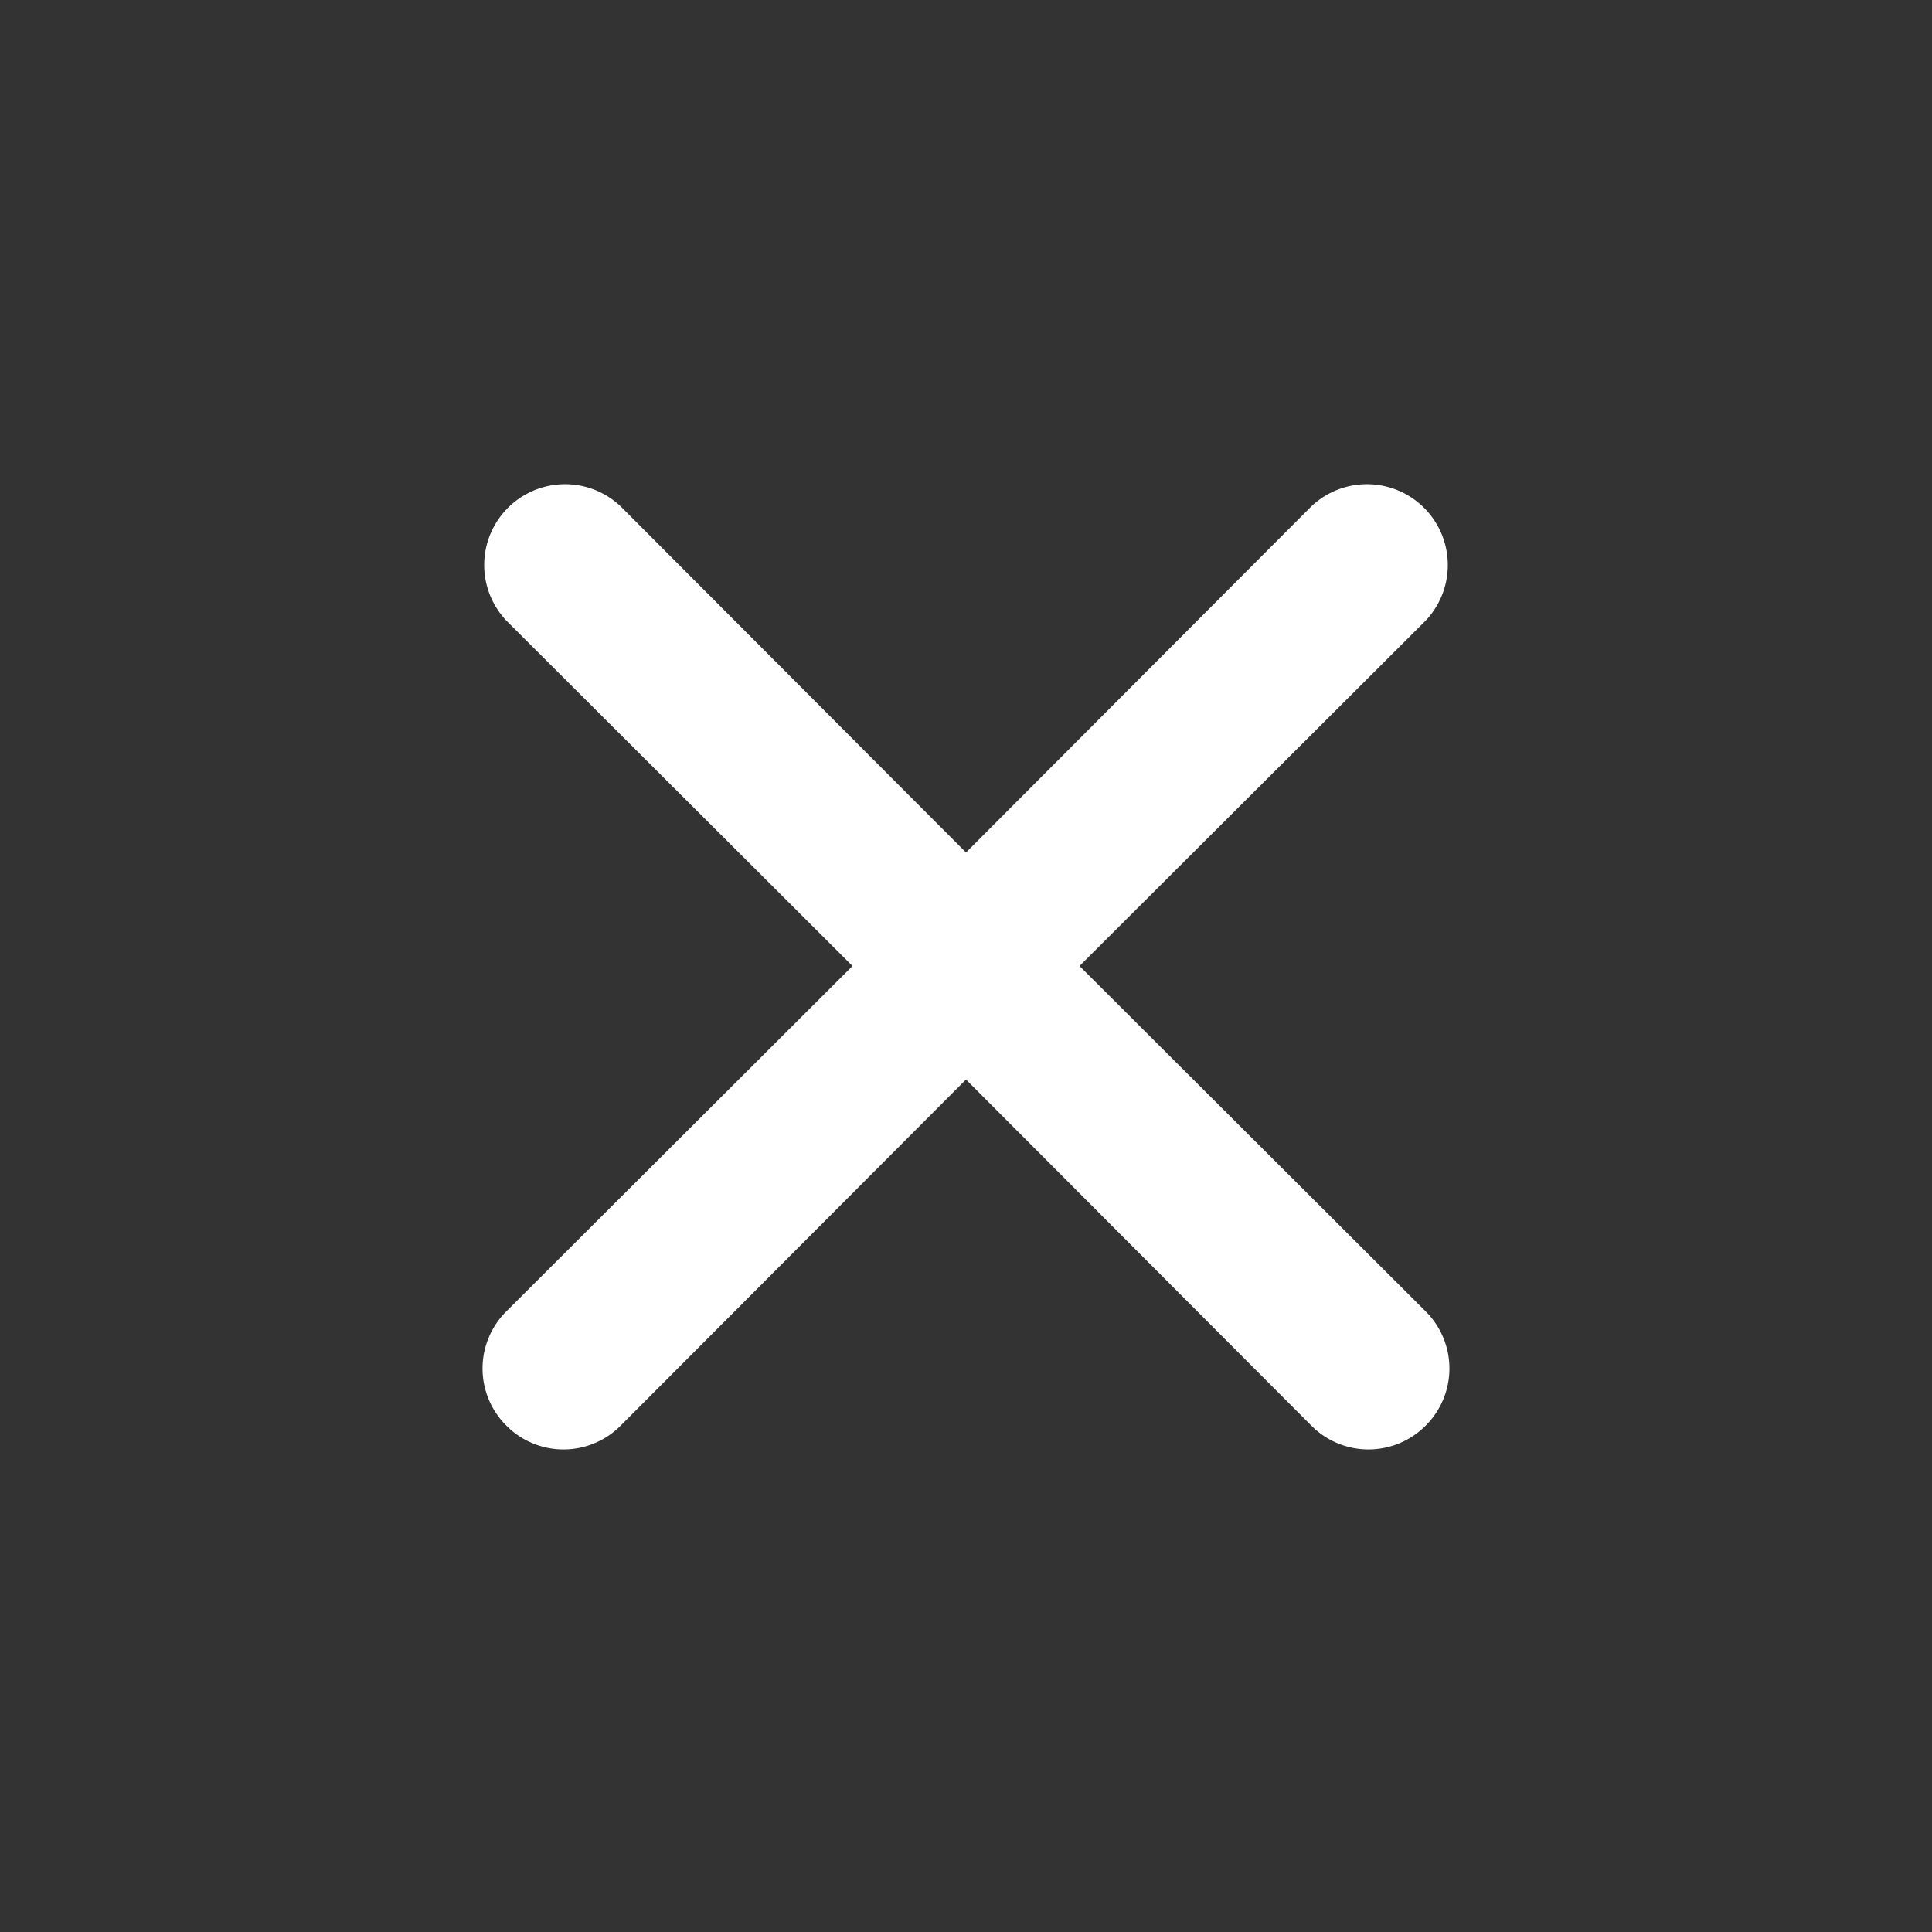 <svg width="45" height="45" fill="none" xmlns="http://www.w3.org/2000/svg"><rect width="100%" height="100%" fill="#333333" stroke="none"/><path d="M25.144 22.5l8.062-8.044a1.883 1.883 0 00-2.662-2.662L22.5 19.856l-8.044-8.062a1.883 1.883 0 00-2.662 2.662l8.062 8.044-8.062 8.044a1.874 1.874 0 000 2.662 1.875 1.875 0 002.662 0l8.044-8.062 8.044 8.062a1.875 1.875 0 002.662 0 1.876 1.876 0 000-2.662L25.144 22.5z" fill="#fff"/></svg>